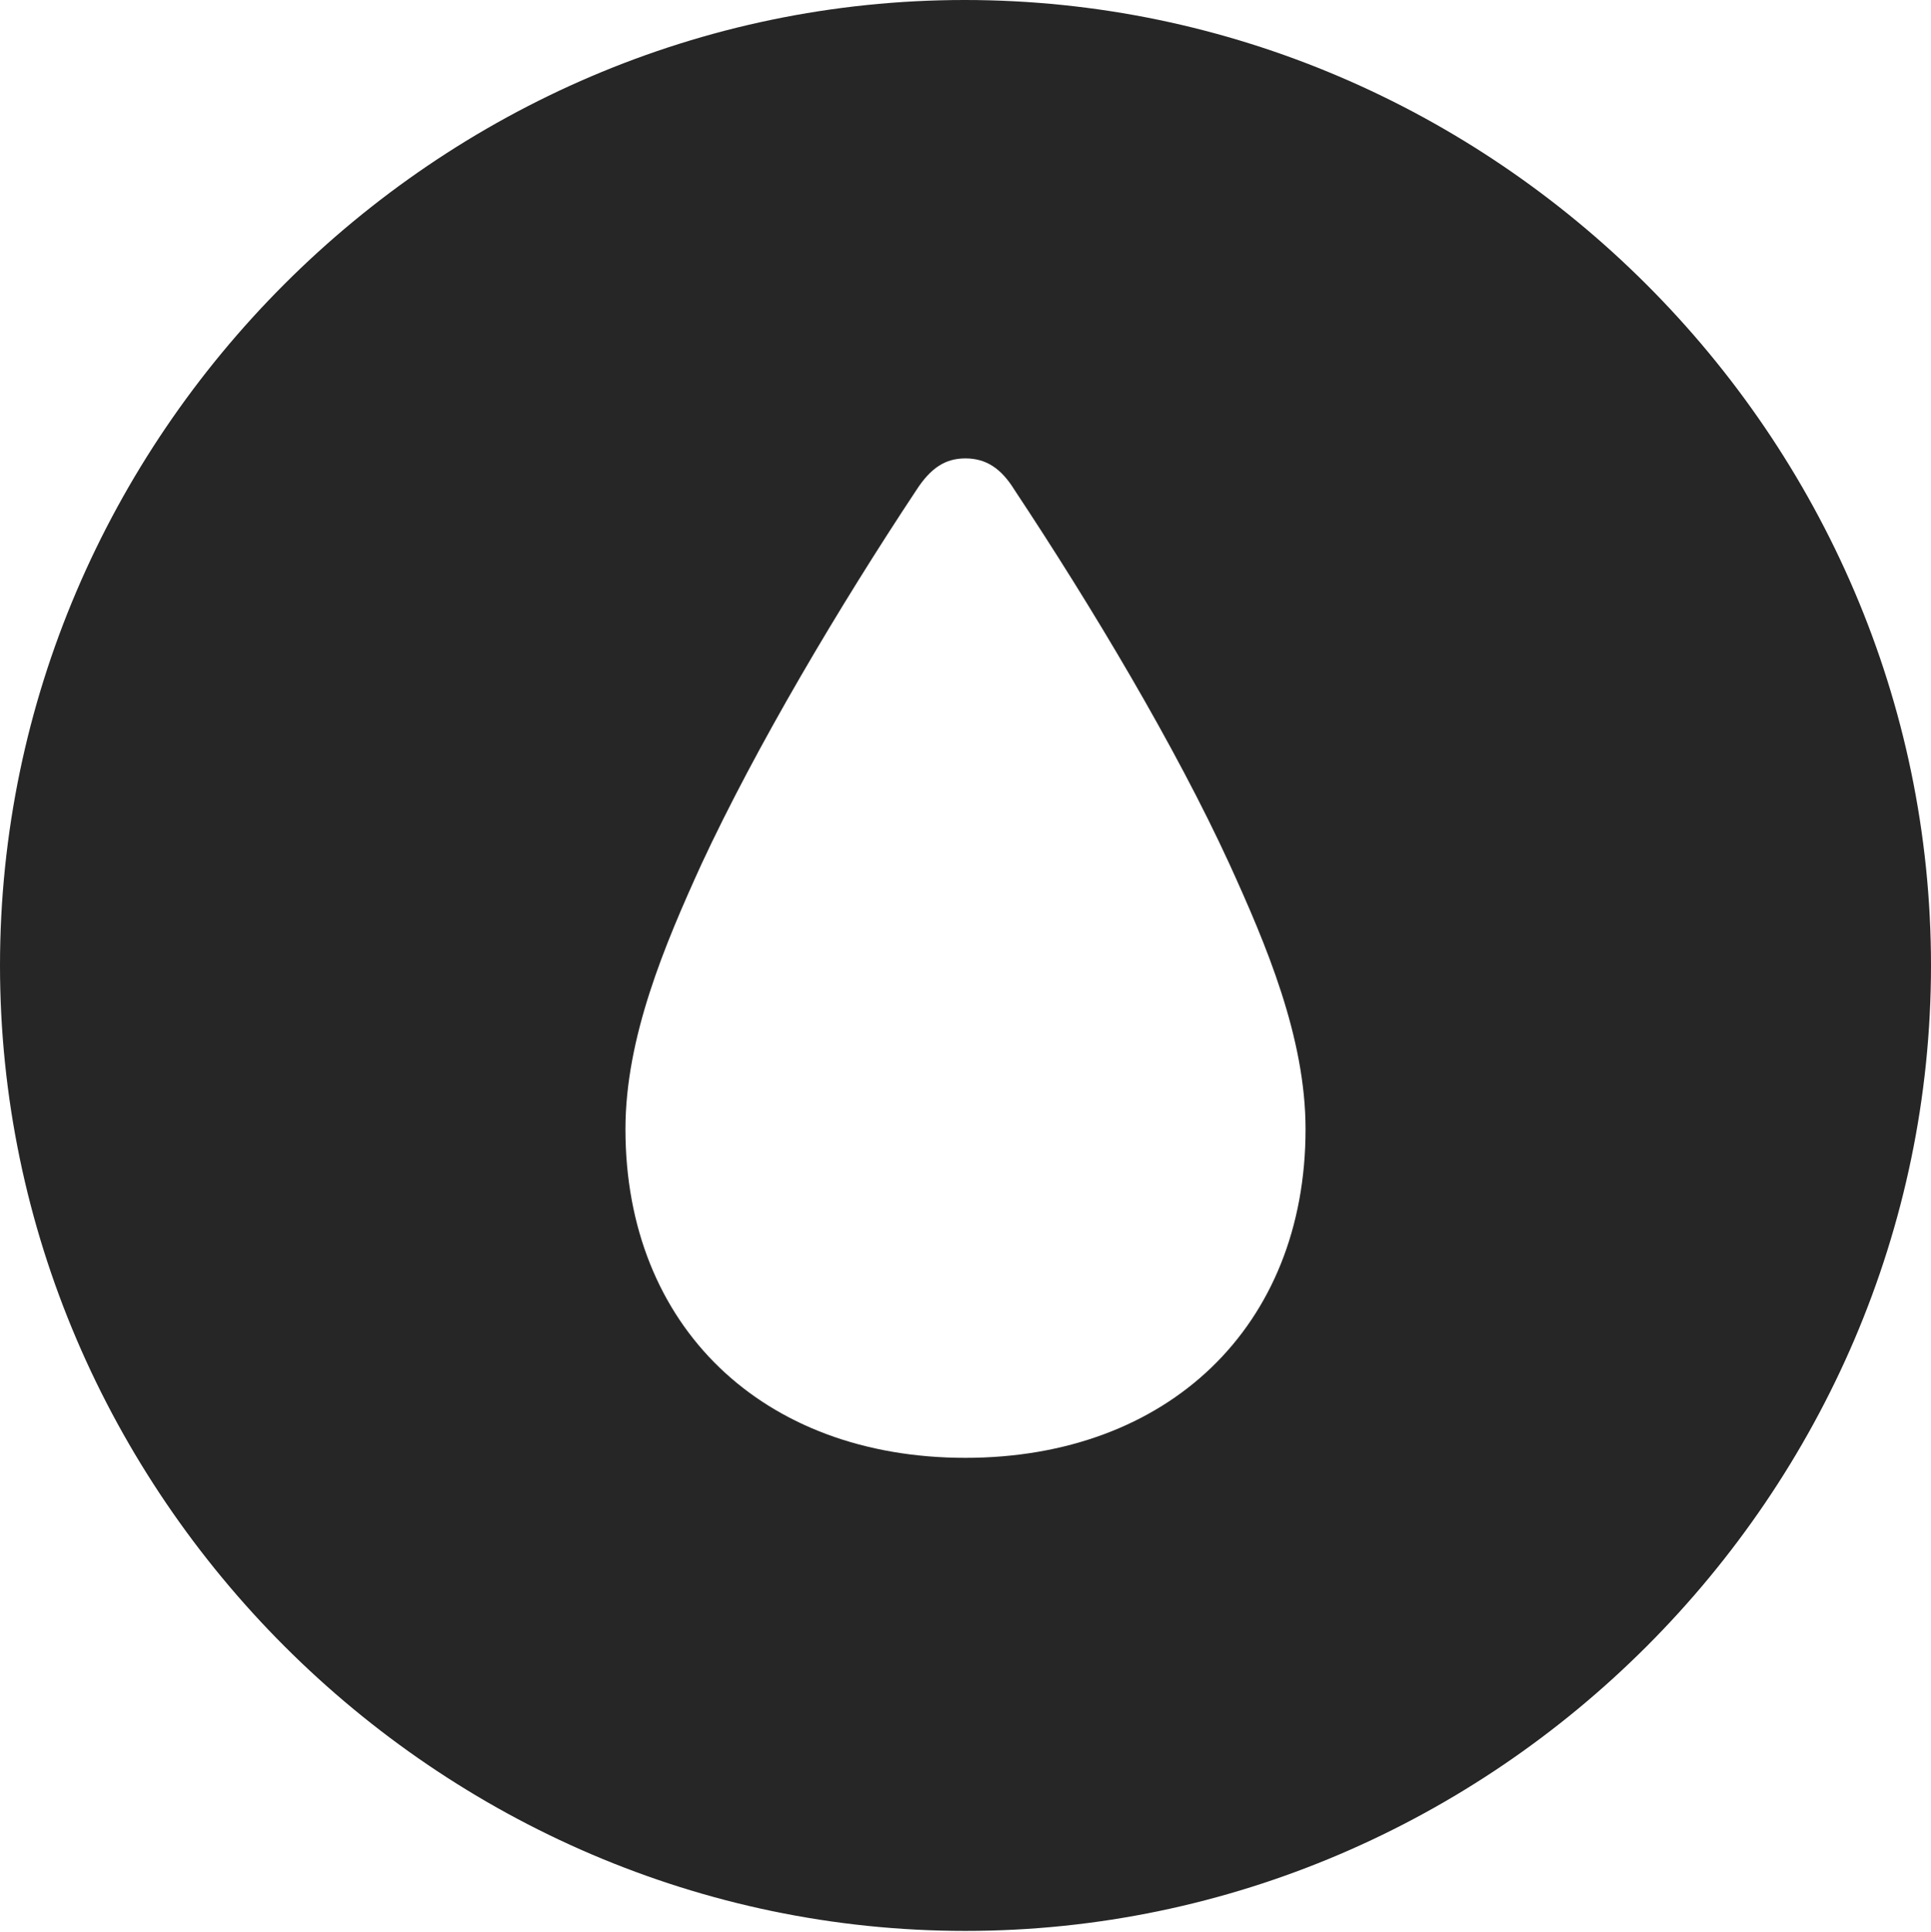 <?xml version="1.0" encoding="UTF-8"?>
<!--Generator: Apple Native CoreSVG 232.5-->
<!DOCTYPE svg
PUBLIC "-//W3C//DTD SVG 1.1//EN"
       "http://www.w3.org/Graphics/SVG/1.1/DTD/svg11.dtd">
<svg version="1.1" xmlns="http://www.w3.org/2000/svg" xmlns:xlink="http://www.w3.org/1999/xlink" width="97.96" height="97.993">
 <g>
  <rect height="97.993" opacity="0" width="97.96" x="0" y="0"/>
  <path d="M97.96 48.972C97.96 75.776 75.825 97.944 48.972 97.944C22.169 97.944 0 75.776 0 48.972C0 22.135 22.135 0 48.938 0C75.791 0 97.96 22.135 97.96 48.972ZM46.49 24.855C42.554 30.793 38.352 37.882 35.584 43.836C33.726 47.916 31.729 52.617 31.729 57.279C31.729 67.289 38.7 73.948 48.972 73.948C59.245 73.948 66.231 67.289 66.231 57.279C66.231 52.617 64.233 47.916 62.375 43.836C59.641 37.882 55.406 30.793 51.469 24.855C50.782 23.743 50.013 23.252 48.972 23.252C47.947 23.252 47.211 23.743 46.49 24.855Z" fill="#000000" fill-opacity="0.85"/>
 </g>
</svg>
